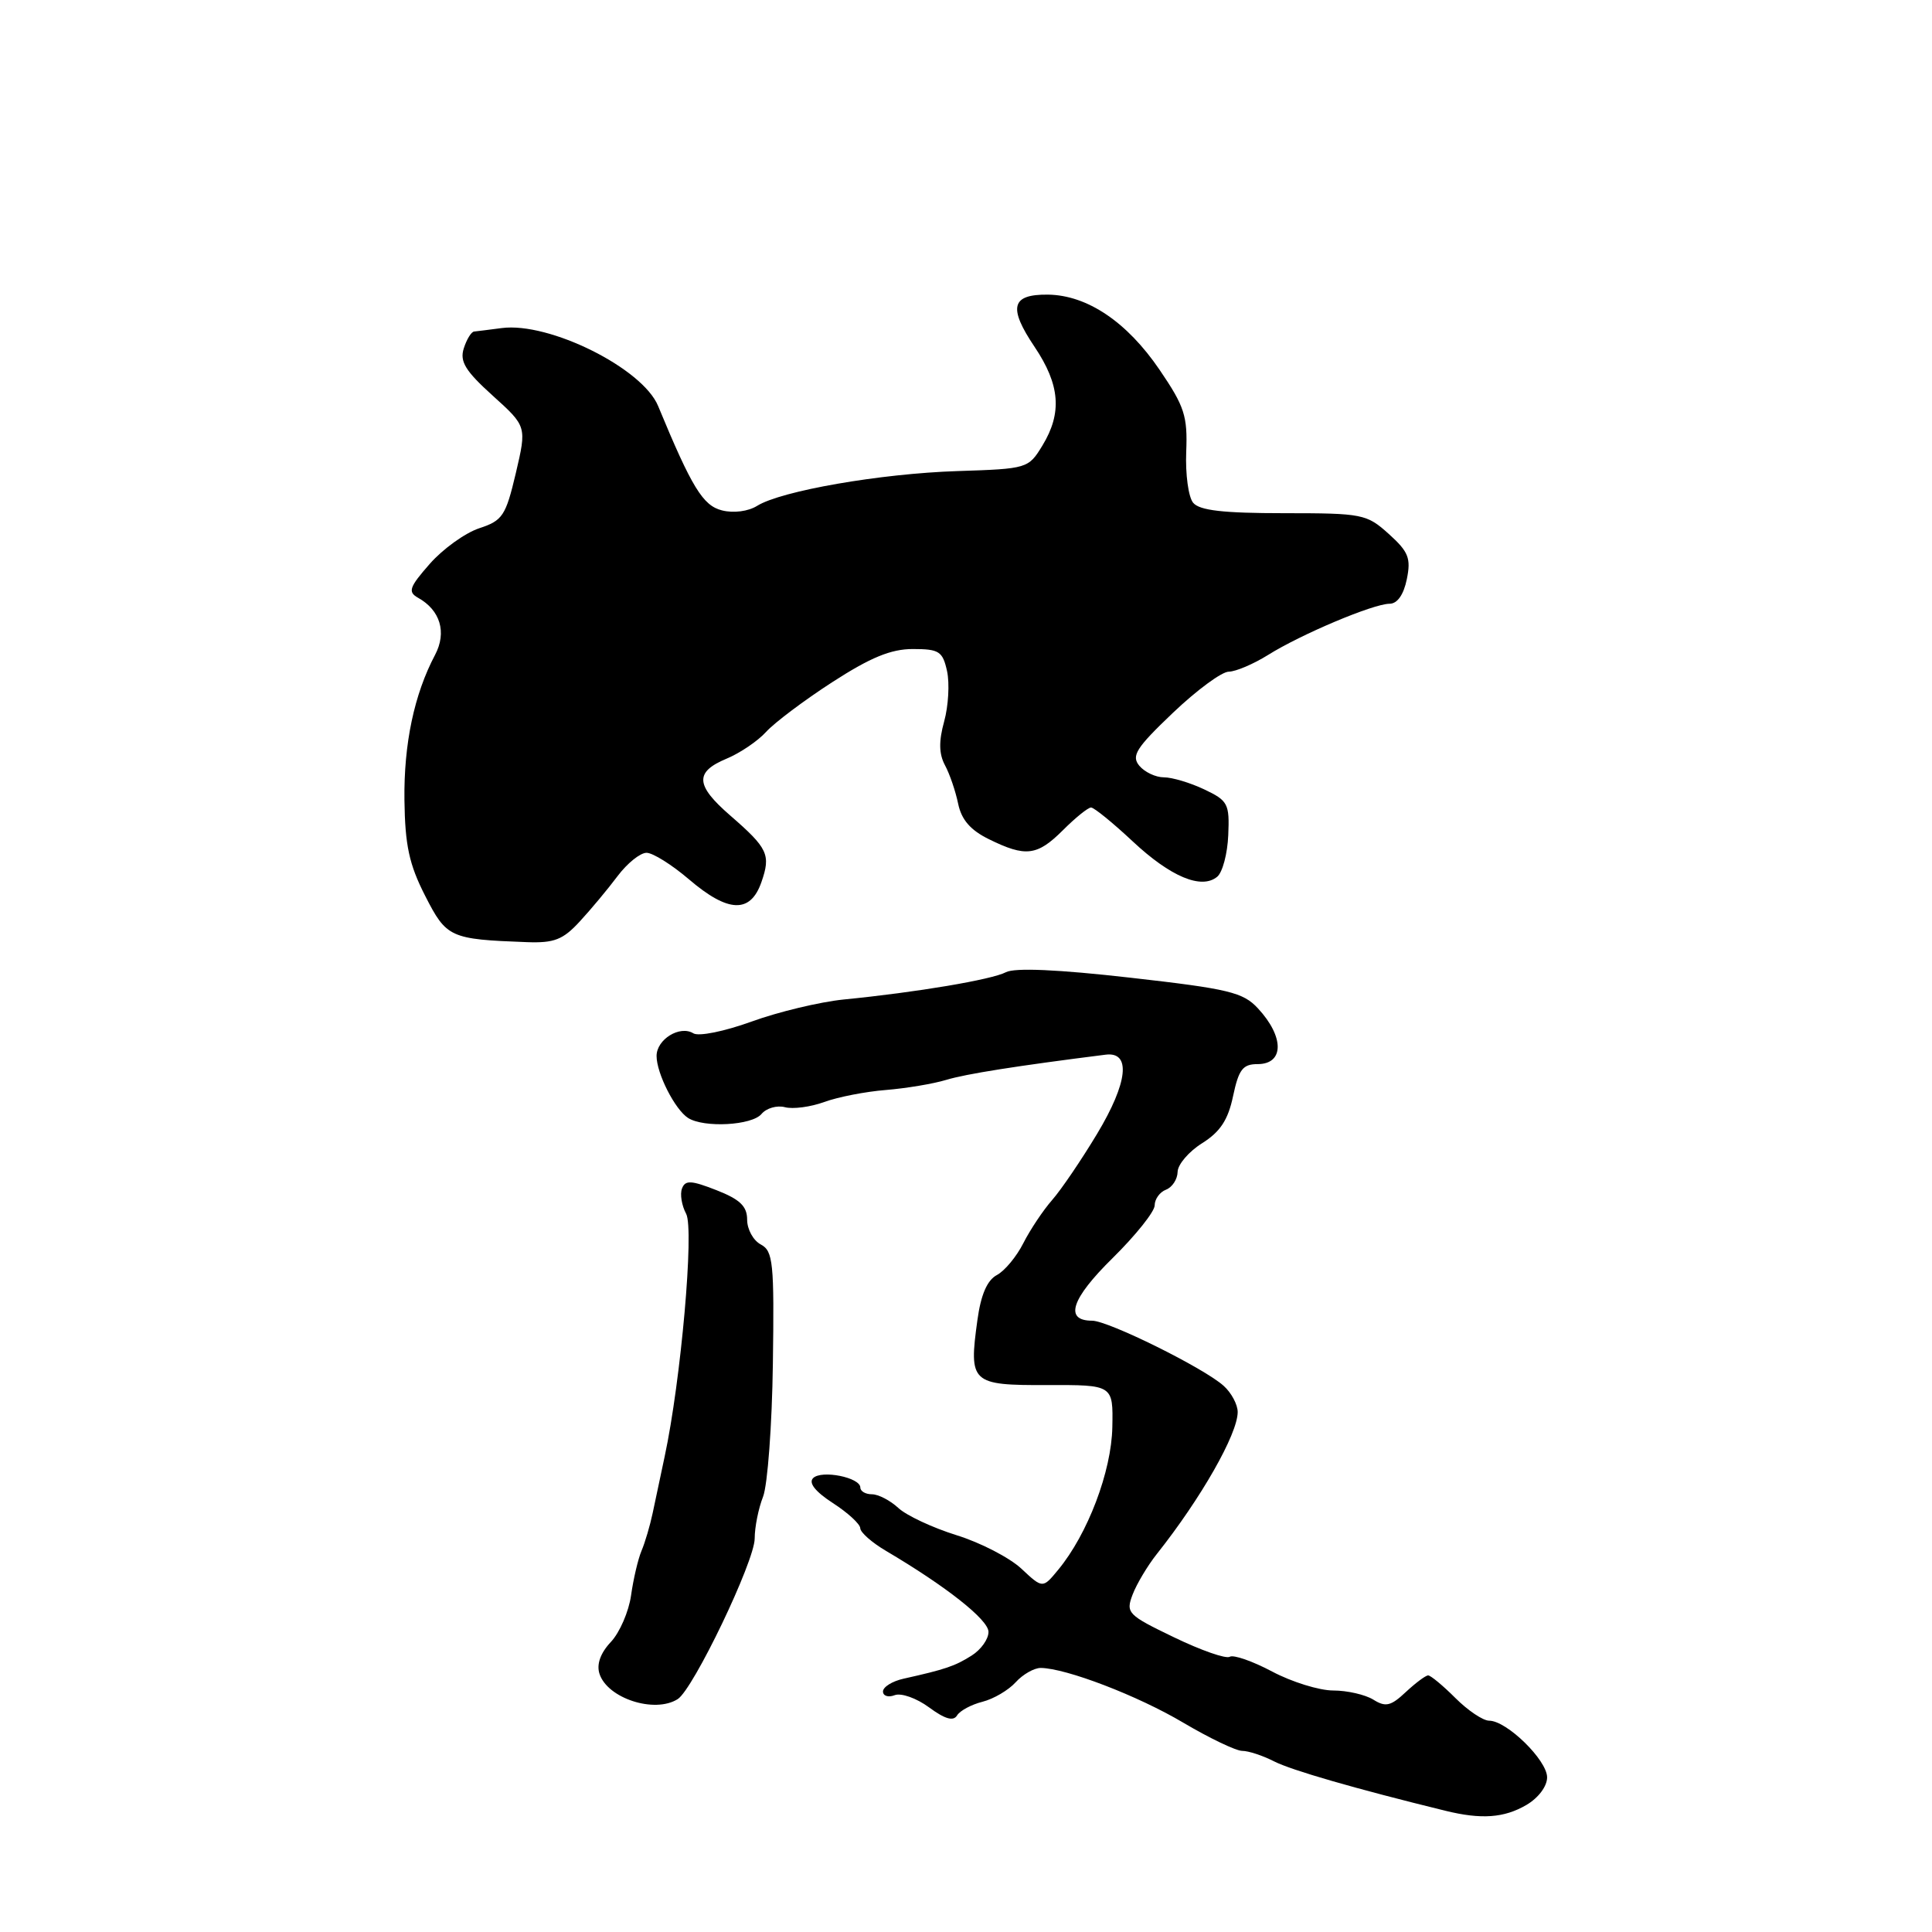 <?xml version="1.0" encoding="UTF-8" standalone="no"?>
<!DOCTYPE svg PUBLIC "-//W3C//DTD SVG 1.1//EN" "http://www.w3.org/Graphics/SVG/1.1/DTD/svg11.dtd" >
<svg xmlns="http://www.w3.org/2000/svg" xmlns:xlink="http://www.w3.org/1999/xlink" version="1.1" viewBox="0 0 256 256">
 <g >
 <path fill="currentColor"
d=" M 202.25 239.17 C 203.84 238.24 205.00 236.70 205.00 235.51 C 205.00 233.23 199.65 228.00 197.32 228.00 C 196.51 228.00 194.50 226.65 192.85 225.00 C 191.20 223.35 189.57 222.00 189.24 222.00 C 188.90 222.00 187.57 223.00 186.27 224.21 C 184.29 226.07 183.60 226.23 181.97 225.21 C 180.90 224.55 178.51 224.00 176.66 224.00 C 174.81 224.00 171.17 222.87 168.57 221.49 C 165.97 220.11 163.44 219.23 162.95 219.53 C 162.46 219.84 159.14 218.68 155.58 216.96 C 149.41 213.99 149.15 213.72 150.08 211.28 C 150.62 209.87 152.06 207.46 153.28 205.92 C 159.14 198.54 164.00 190.01 164.00 187.10 C 164.00 186.12 163.17 184.55 162.14 183.63 C 159.55 181.28 146.87 175.01 144.72 175.00 C 140.99 175.00 141.93 172.11 147.43 166.70 C 150.49 163.68 153.00 160.54 153.00 159.72 C 153.00 158.89 153.68 157.95 154.50 157.64 C 155.33 157.32 156.02 156.26 156.04 155.28 C 156.06 154.30 157.52 152.59 159.29 151.48 C 161.69 149.97 162.73 148.39 163.39 145.23 C 164.14 141.70 164.68 141.00 166.64 141.00 C 170.17 141.00 170.19 137.39 166.69 133.62 C 164.72 131.49 162.85 131.03 149.78 129.55 C 140.20 128.46 134.47 128.21 133.30 128.82 C 131.41 129.81 121.45 131.49 111.78 132.44 C 108.64 132.76 103.15 134.07 99.60 135.36 C 95.98 136.67 92.58 137.36 91.87 136.92 C 90.09 135.82 87.00 137.72 87.00 139.92 C 87.00 142.24 89.44 147.03 91.18 148.14 C 93.29 149.47 99.65 149.13 100.91 147.60 C 101.55 146.84 102.94 146.43 104.01 146.71 C 105.07 146.99 107.41 146.68 109.22 146.02 C 111.02 145.36 114.70 144.64 117.38 144.43 C 120.07 144.21 123.67 143.61 125.38 143.09 C 127.98 142.30 134.69 141.24 146.50 139.75 C 149.90 139.32 149.46 143.44 145.37 150.24 C 143.30 153.68 140.63 157.62 139.42 159.00 C 138.21 160.38 136.50 162.95 135.60 164.72 C 134.71 166.49 133.13 168.40 132.09 168.95 C 130.80 169.64 129.97 171.56 129.51 174.93 C 128.36 183.27 128.68 183.56 138.75 183.53 C 147.50 183.50 147.50 183.50 147.39 189.10 C 147.28 194.97 144.13 203.27 140.22 208.00 C 138.16 210.50 138.16 210.50 135.33 207.85 C 133.77 206.40 129.91 204.40 126.74 203.42 C 123.57 202.43 120.10 200.81 119.03 199.81 C 117.96 198.82 116.39 198.00 115.54 198.00 C 114.69 198.00 114.00 197.60 114.00 197.11 C 114.00 195.77 108.86 194.74 107.74 195.86 C 107.11 196.49 108.04 197.66 110.37 199.17 C 112.35 200.45 113.98 201.95 113.99 202.50 C 114.00 203.05 115.53 204.40 117.40 205.50 C 125.38 210.21 130.97 214.62 130.98 216.23 C 130.99 217.18 129.99 218.59 128.75 219.37 C 126.54 220.77 125.26 221.20 119.75 222.43 C 118.24 222.76 117.00 223.53 117.00 224.13 C 117.00 224.72 117.70 224.95 118.55 224.62 C 119.41 224.29 121.46 225.02 123.11 226.24 C 125.20 227.78 126.32 228.11 126.81 227.31 C 127.20 226.67 128.72 225.86 130.19 225.49 C 131.65 225.12 133.63 223.96 134.58 222.91 C 135.53 221.86 137.03 221.01 137.90 221.01 C 141.27 221.05 150.77 224.69 156.80 228.27 C 160.27 230.32 163.78 232.00 164.60 232.00 C 165.43 232.00 167.31 232.62 168.80 233.38 C 171.10 234.56 179.59 237.01 191.50 239.93 C 196.29 241.11 199.30 240.89 202.25 239.17 Z  M 89.80 225.14 C 91.87 223.83 100.00 206.87 100.00 203.86 C 100.00 202.36 100.50 199.86 101.11 198.32 C 101.71 196.77 102.30 188.83 102.41 180.68 C 102.60 167.29 102.44 165.77 100.81 164.90 C 99.81 164.37 99.00 162.89 99.00 161.62 C 99.00 159.84 98.06 158.93 94.95 157.71 C 91.58 156.39 90.80 156.35 90.37 157.48 C 90.08 158.23 90.33 159.74 90.92 160.84 C 92.00 162.87 90.23 182.93 88.07 193.00 C 87.54 195.47 86.82 198.85 86.48 200.50 C 86.13 202.15 85.47 204.40 85.00 205.50 C 84.54 206.60 83.92 209.25 83.62 211.39 C 83.32 213.53 82.12 216.31 80.95 217.56 C 79.57 219.02 79.03 220.52 79.43 221.77 C 80.47 225.04 86.74 227.08 89.80 225.14 Z  M 76.83 122.09 C 78.30 120.50 80.55 117.80 81.83 116.09 C 83.11 114.39 84.83 113.00 85.67 113.00 C 86.50 113.00 89.02 114.58 91.27 116.50 C 96.48 120.96 99.43 121.07 100.89 116.89 C 102.16 113.25 101.76 112.40 96.75 108.05 C 92.14 104.05 92.03 102.30 96.27 100.53 C 98.07 99.78 100.43 98.18 101.52 96.97 C 102.61 95.77 106.55 92.80 110.28 90.39 C 115.34 87.12 118.05 86.00 120.95 86.00 C 124.44 86.00 124.91 86.30 125.49 88.93 C 125.84 90.55 125.67 93.54 125.11 95.58 C 124.38 98.22 124.41 99.89 125.21 101.39 C 125.84 102.55 126.62 104.85 126.96 106.50 C 127.40 108.62 128.59 110.00 131.04 111.20 C 135.91 113.60 137.43 113.41 140.85 110.00 C 142.50 108.35 144.17 107.00 144.57 107.00 C 144.97 107.00 147.44 109.01 150.06 111.46 C 155.11 116.19 159.21 117.90 161.29 116.17 C 161.99 115.59 162.65 113.11 162.75 110.66 C 162.93 106.51 162.72 106.09 159.57 104.60 C 157.72 103.72 155.31 103.00 154.22 103.00 C 153.13 103.00 151.67 102.31 150.96 101.46 C 149.88 100.15 150.54 99.10 155.41 94.46 C 158.56 91.46 161.89 89.00 162.82 89.00 C 163.74 88.99 166.07 88.00 168.00 86.80 C 172.38 84.05 181.96 80.01 184.12 80.00 C 185.15 80.00 185.99 78.81 186.41 76.75 C 186.98 73.97 186.64 73.11 184.02 70.75 C 181.09 68.11 180.55 68.00 170.11 68.00 C 162.10 68.00 158.94 67.64 158.10 66.62 C 157.47 65.87 157.06 62.83 157.18 59.87 C 157.37 55.13 156.96 53.86 153.65 49.00 C 149.33 42.65 144.06 39.11 138.86 39.04 C 134.00 38.99 133.56 40.72 137.10 45.98 C 140.46 50.99 140.76 54.71 138.13 59.03 C 136.27 62.08 136.15 62.12 126.88 62.42 C 116.66 62.75 103.51 65.04 100.32 67.03 C 99.15 67.76 97.20 68.02 95.67 67.63 C 93.14 67.00 91.67 64.59 87.20 53.79 C 85.14 48.80 72.80 42.65 66.49 43.47 C 64.85 43.69 63.19 43.89 62.82 43.93 C 62.44 43.97 61.83 44.98 61.45 46.17 C 60.90 47.90 61.66 49.15 65.28 52.42 C 69.80 56.50 69.80 56.50 68.35 62.69 C 67.01 68.36 66.60 68.98 63.49 70.00 C 61.63 70.62 58.68 72.74 56.95 74.71 C 54.23 77.80 54.02 78.43 55.38 79.20 C 58.35 80.85 59.22 83.79 57.65 86.77 C 54.88 92.01 53.50 98.55 53.59 106.00 C 53.67 112.01 54.21 114.53 56.33 118.69 C 59.17 124.26 59.61 124.46 69.83 124.84 C 73.43 124.97 74.60 124.52 76.83 122.09 Z "/>
</g>
</svg>
